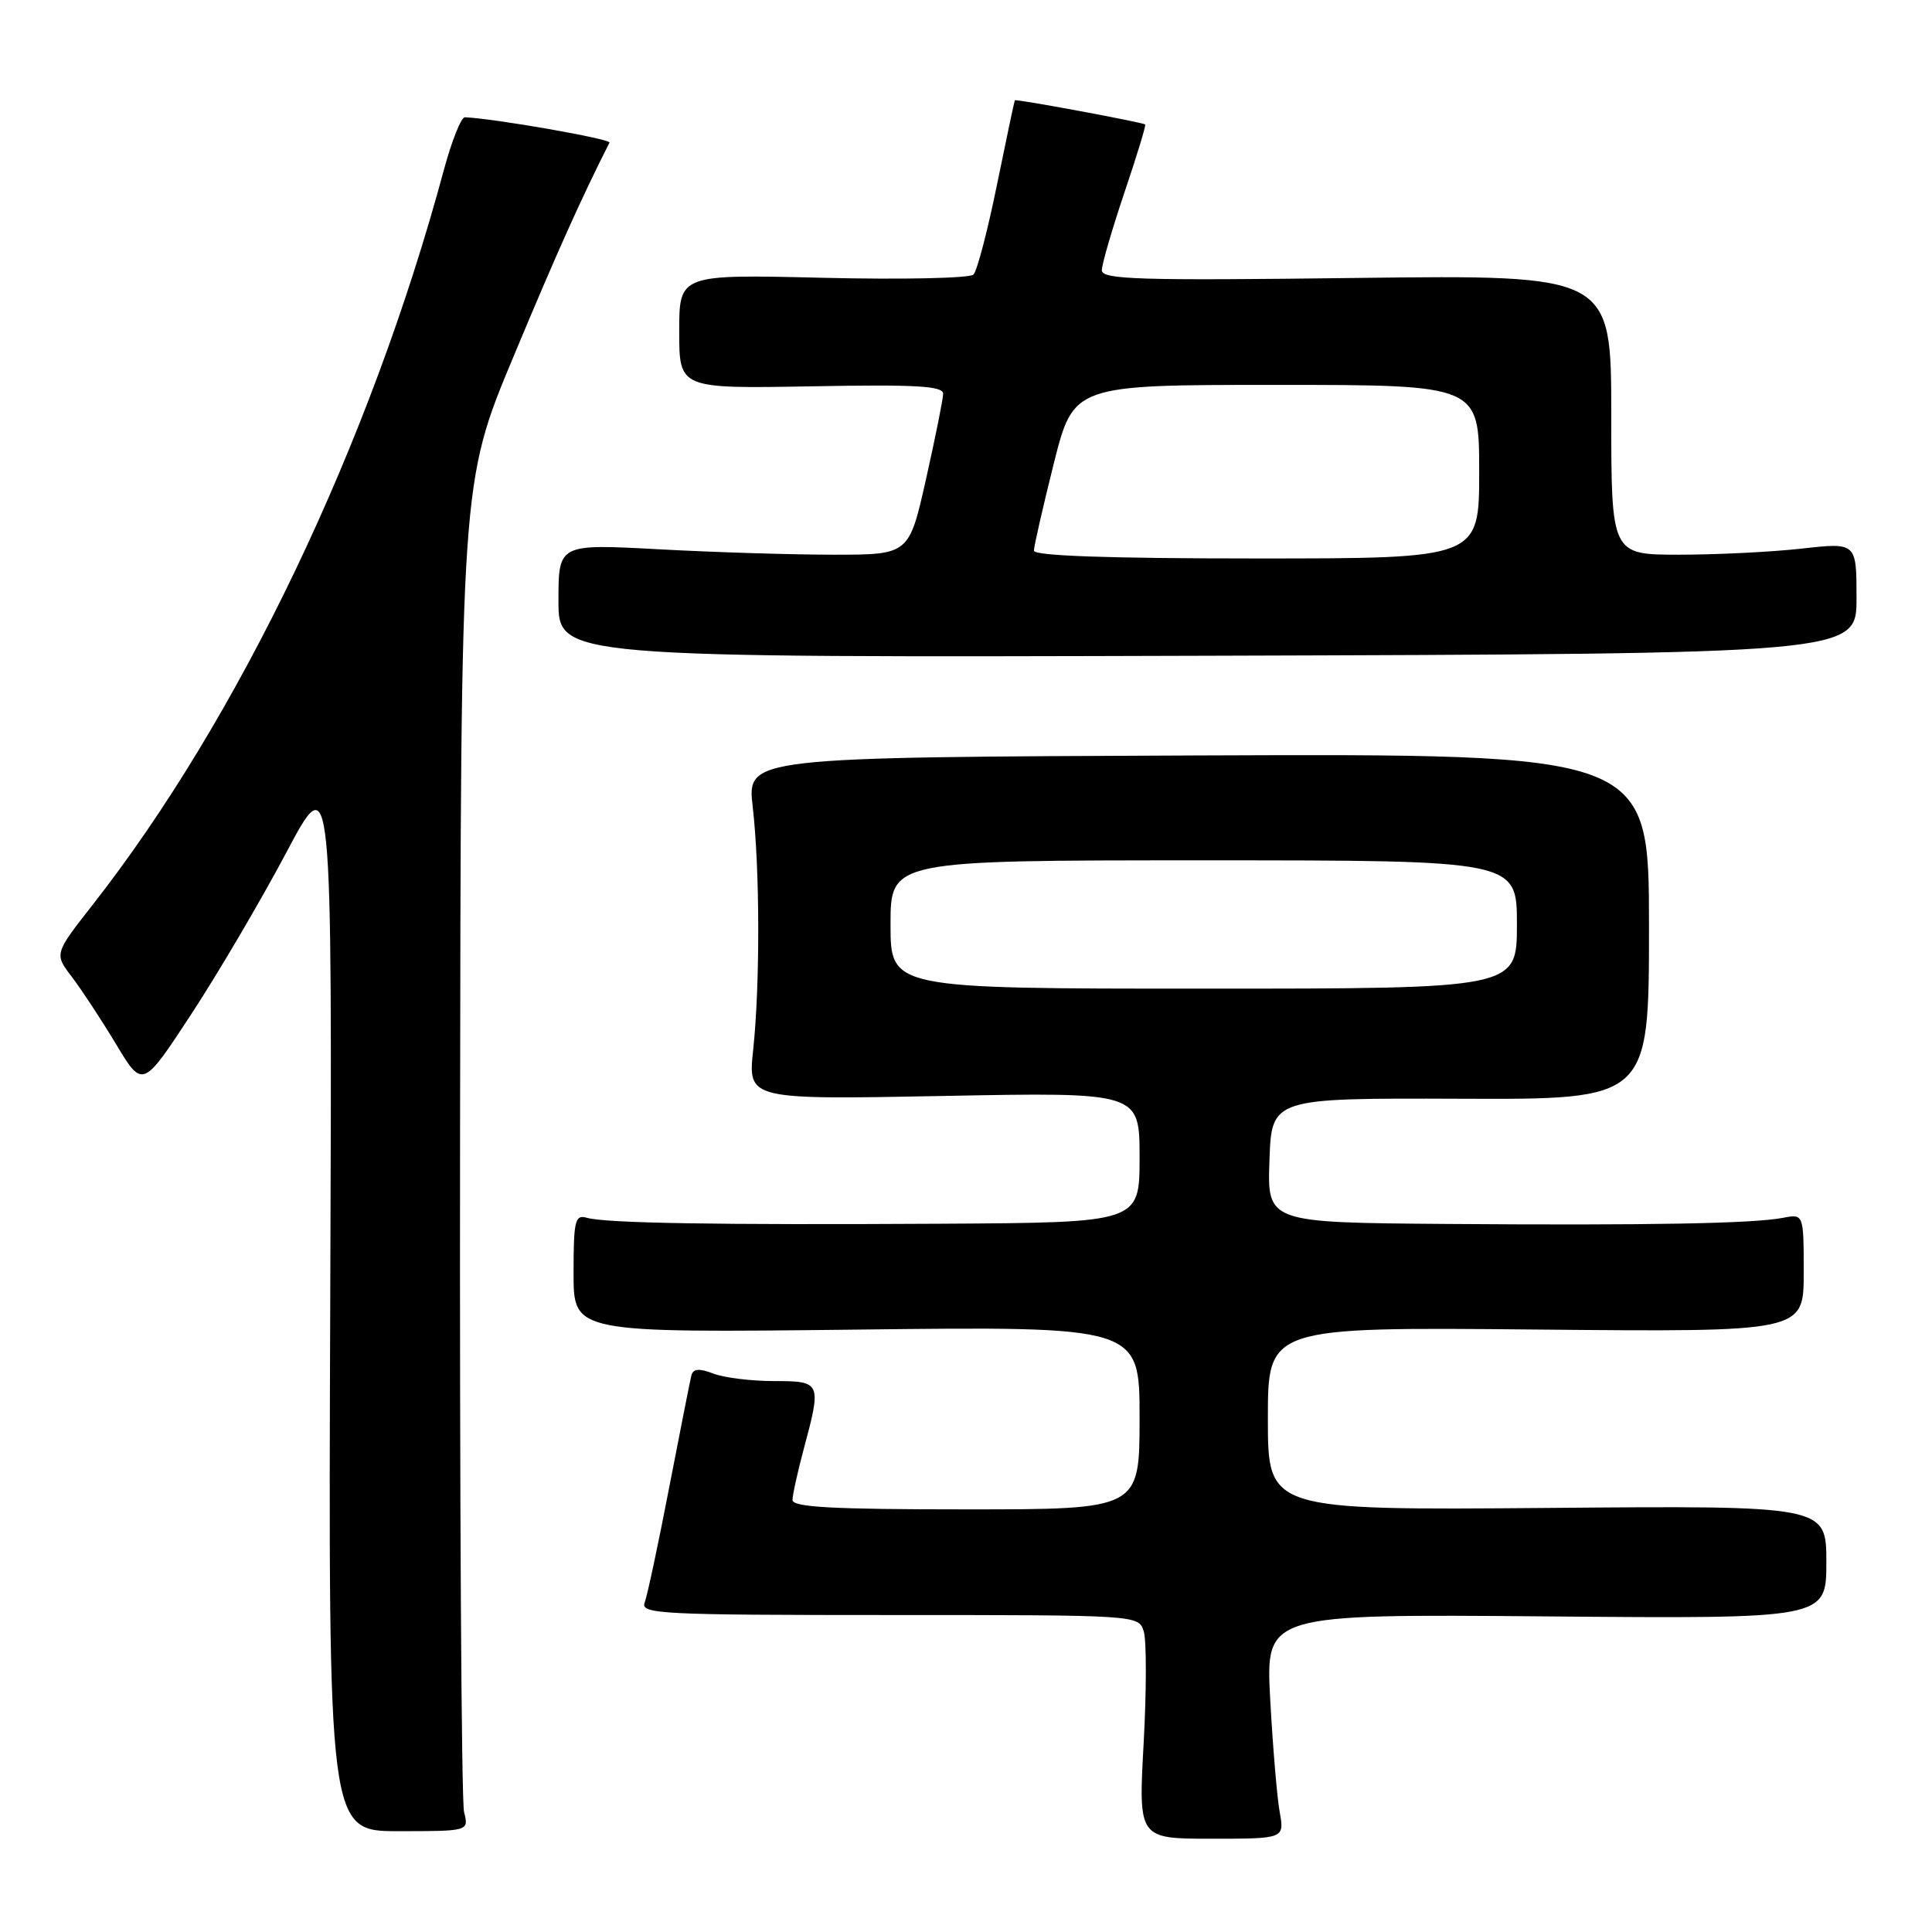<?xml version="1.0" encoding="UTF-8" standalone="no"?>
<!DOCTYPE svg PUBLIC "-//W3C//DTD SVG 1.1//EN" "http://www.w3.org/Graphics/SVG/1.1/DTD/svg11.dtd" >
<svg xmlns="http://www.w3.org/2000/svg" xmlns:xlink="http://www.w3.org/1999/xlink" version="1.1" viewBox="0 0 256 256">
 <g >
 <path fill="currentColor"
d=" M 169.56 240.07 C 169.21 238.11 168.65 231.41 168.31 225.18 C 167.70 213.87 167.70 213.87 204.85 214.18 C 242.00 214.50 242.00 214.50 242.00 207.00 C 242.00 199.50 242.00 199.50 205.00 199.81 C 168.00 200.11 168.00 200.11 168.00 187.98 C 168.00 175.84 168.00 175.84 203.50 176.17 C 239.00 176.50 239.00 176.50 239.00 168.67 C 239.00 160.84 239.00 160.84 236.25 161.37 C 232.25 162.13 218.68 162.38 191.71 162.18 C 167.92 162.00 167.92 162.00 168.21 153.75 C 168.50 145.50 168.50 145.50 193.50 145.59 C 218.50 145.69 218.50 145.69 218.50 122.78 C 218.50 99.87 218.50 99.87 158.74 100.10 C 98.98 100.34 98.98 100.34 99.74 106.92 C 100.69 115.15 100.72 130.42 99.80 139.11 C 99.10 145.71 99.10 145.71 125.05 145.22 C 151.00 144.72 151.00 144.72 151.00 153.36 C 151.00 162.00 151.00 162.00 124.75 162.15 C 94.69 162.32 80.26 162.08 77.75 161.36 C 76.19 160.92 76.00 161.72 76.00 168.74 C 76.00 176.61 76.00 176.61 113.50 176.18 C 151.00 175.74 151.00 175.74 151.00 187.87 C 151.00 200.00 151.00 200.00 128.00 200.00 C 110.26 200.00 105.00 199.71 105.01 198.75 C 105.02 198.06 105.69 195.03 106.50 192.00 C 108.88 183.15 108.81 183.00 102.57 183.00 C 99.58 183.00 95.96 182.56 94.53 182.01 C 92.62 181.28 91.85 181.35 91.61 182.26 C 91.44 182.94 90.12 189.62 88.67 197.10 C 87.23 204.58 85.77 211.44 85.42 212.35 C 84.84 213.86 87.51 214.00 117.83 214.00 C 150.82 214.00 150.87 214.00 151.55 216.16 C 151.93 217.35 151.92 224.02 151.54 230.98 C 150.84 243.64 150.84 243.64 160.52 243.64 C 170.20 243.64 170.20 243.64 169.56 240.07 Z  M 61.49 240.10 C 61.14 238.70 60.90 198.49 60.96 150.75 C 61.06 63.95 61.06 63.95 68.05 47.23 C 73.79 33.47 77.02 26.28 80.76 18.90 C 81.00 18.42 65.51 15.70 61.60 15.54 C 61.11 15.52 59.86 18.65 58.82 22.50 C 49.03 58.83 31.67 95.15 12.24 119.94 C 7.19 126.39 7.19 126.39 9.52 129.44 C 10.80 131.12 13.44 135.14 15.38 138.36 C 18.90 144.22 18.90 144.22 25.36 134.36 C 28.91 128.94 34.56 119.33 37.92 113.00 C 44.02 101.50 44.02 101.50 43.76 172.07 C 43.50 242.64 43.50 242.64 52.81 242.64 C 62.13 242.64 62.13 242.64 61.49 240.10 Z  M 246.00 79.26 C 246.00 71.88 246.00 71.88 238.75 72.69 C 234.76 73.14 227.45 73.50 222.50 73.50 C 213.50 73.50 213.50 73.50 213.50 54.96 C 213.50 36.42 213.50 36.42 179.75 36.83 C 150.91 37.19 146.00 37.04 146.00 35.81 C 146.00 35.02 147.35 30.39 148.99 25.52 C 150.64 20.64 151.88 16.58 151.74 16.49 C 151.27 16.18 134.58 13.08 134.47 13.29 C 134.40 13.41 133.34 18.45 132.10 24.50 C 130.87 30.55 129.47 35.90 128.99 36.38 C 128.52 36.87 119.55 37.06 109.07 36.81 C 90.00 36.35 90.00 36.35 90.00 43.93 C 90.00 51.50 90.00 51.50 107.50 51.19 C 121.46 50.93 124.99 51.14 124.97 52.19 C 124.96 52.91 123.93 58.00 122.70 63.50 C 120.45 73.50 120.45 73.50 110.47 73.50 C 104.99 73.50 94.54 73.18 87.25 72.78 C 74.00 72.07 74.00 72.07 74.00 79.60 C 74.00 87.14 74.00 87.14 160.00 86.89 C 246.00 86.63 246.00 86.63 246.00 79.26 Z  M 118.00 122.50 C 118.00 114.00 118.00 114.00 159.50 114.00 C 201.00 114.00 201.00 114.00 201.00 122.50 C 201.00 131.00 201.00 131.00 159.50 131.00 C 118.00 131.00 118.00 131.00 118.00 122.50 Z  M 137.00 72.97 C 137.00 72.40 138.18 67.23 139.62 61.47 C 142.25 51.00 142.25 51.00 169.12 51.00 C 196.00 51.00 196.00 51.00 196.00 62.50 C 196.00 74.00 196.00 74.00 166.50 74.00 C 146.92 74.00 137.00 73.65 137.00 72.97 Z "/>
</g>
</svg>